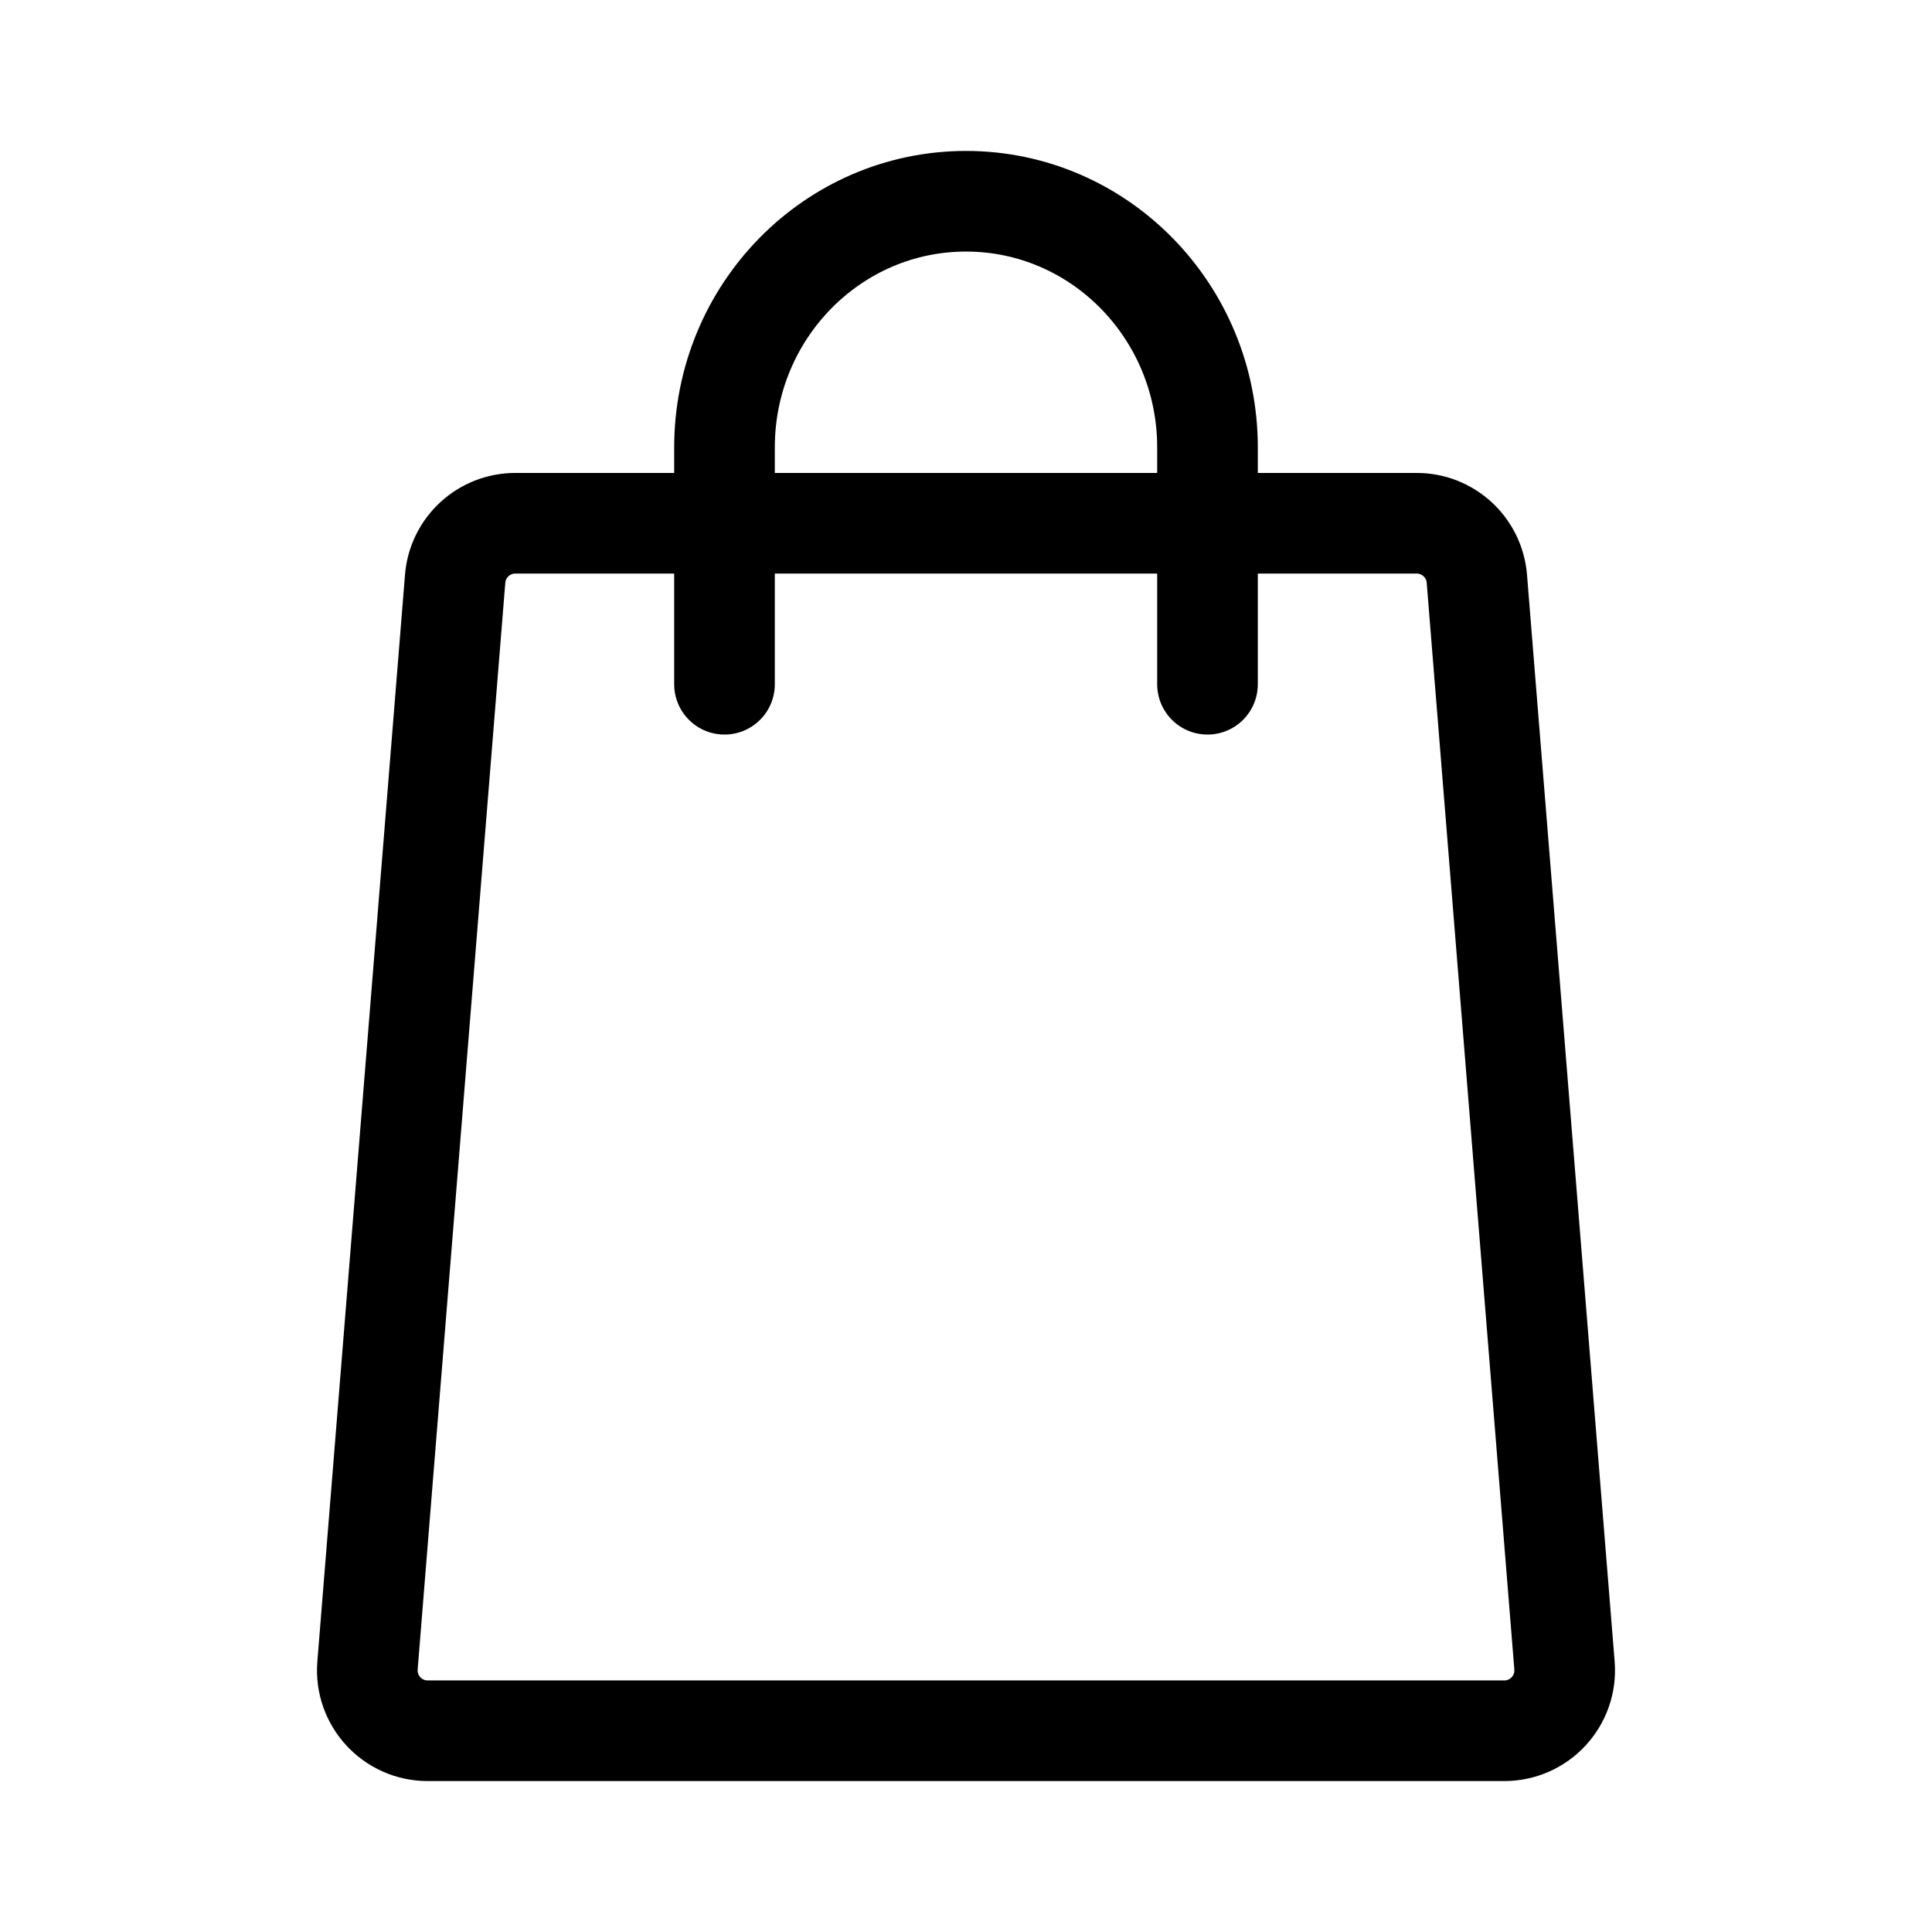 <svg xmlns="http://www.w3.org/2000/svg" width="96" height="96" fill="none" viewBox="0 0 96 96" id="shopping-bag">
  <path stroke="#000" stroke-width="5" d="M22.616 28.759C22.742 27.201 24.043 26 25.607 26H70.394C71.957 26 73.258 27.201 73.384 28.759L77.739 82.759C77.879 84.505 76.5 86 74.748 86H21.252C19.5 86 18.121 84.505 18.261 82.759L22.616 28.759Z"></path>
  <path stroke="#000" stroke-linecap="round" stroke-width="5" d="M36 34L36 22.235C36 15.478 41.373 10 48 10C54.627 10 60 15.478 60 22.235V34"></path>
</svg>
